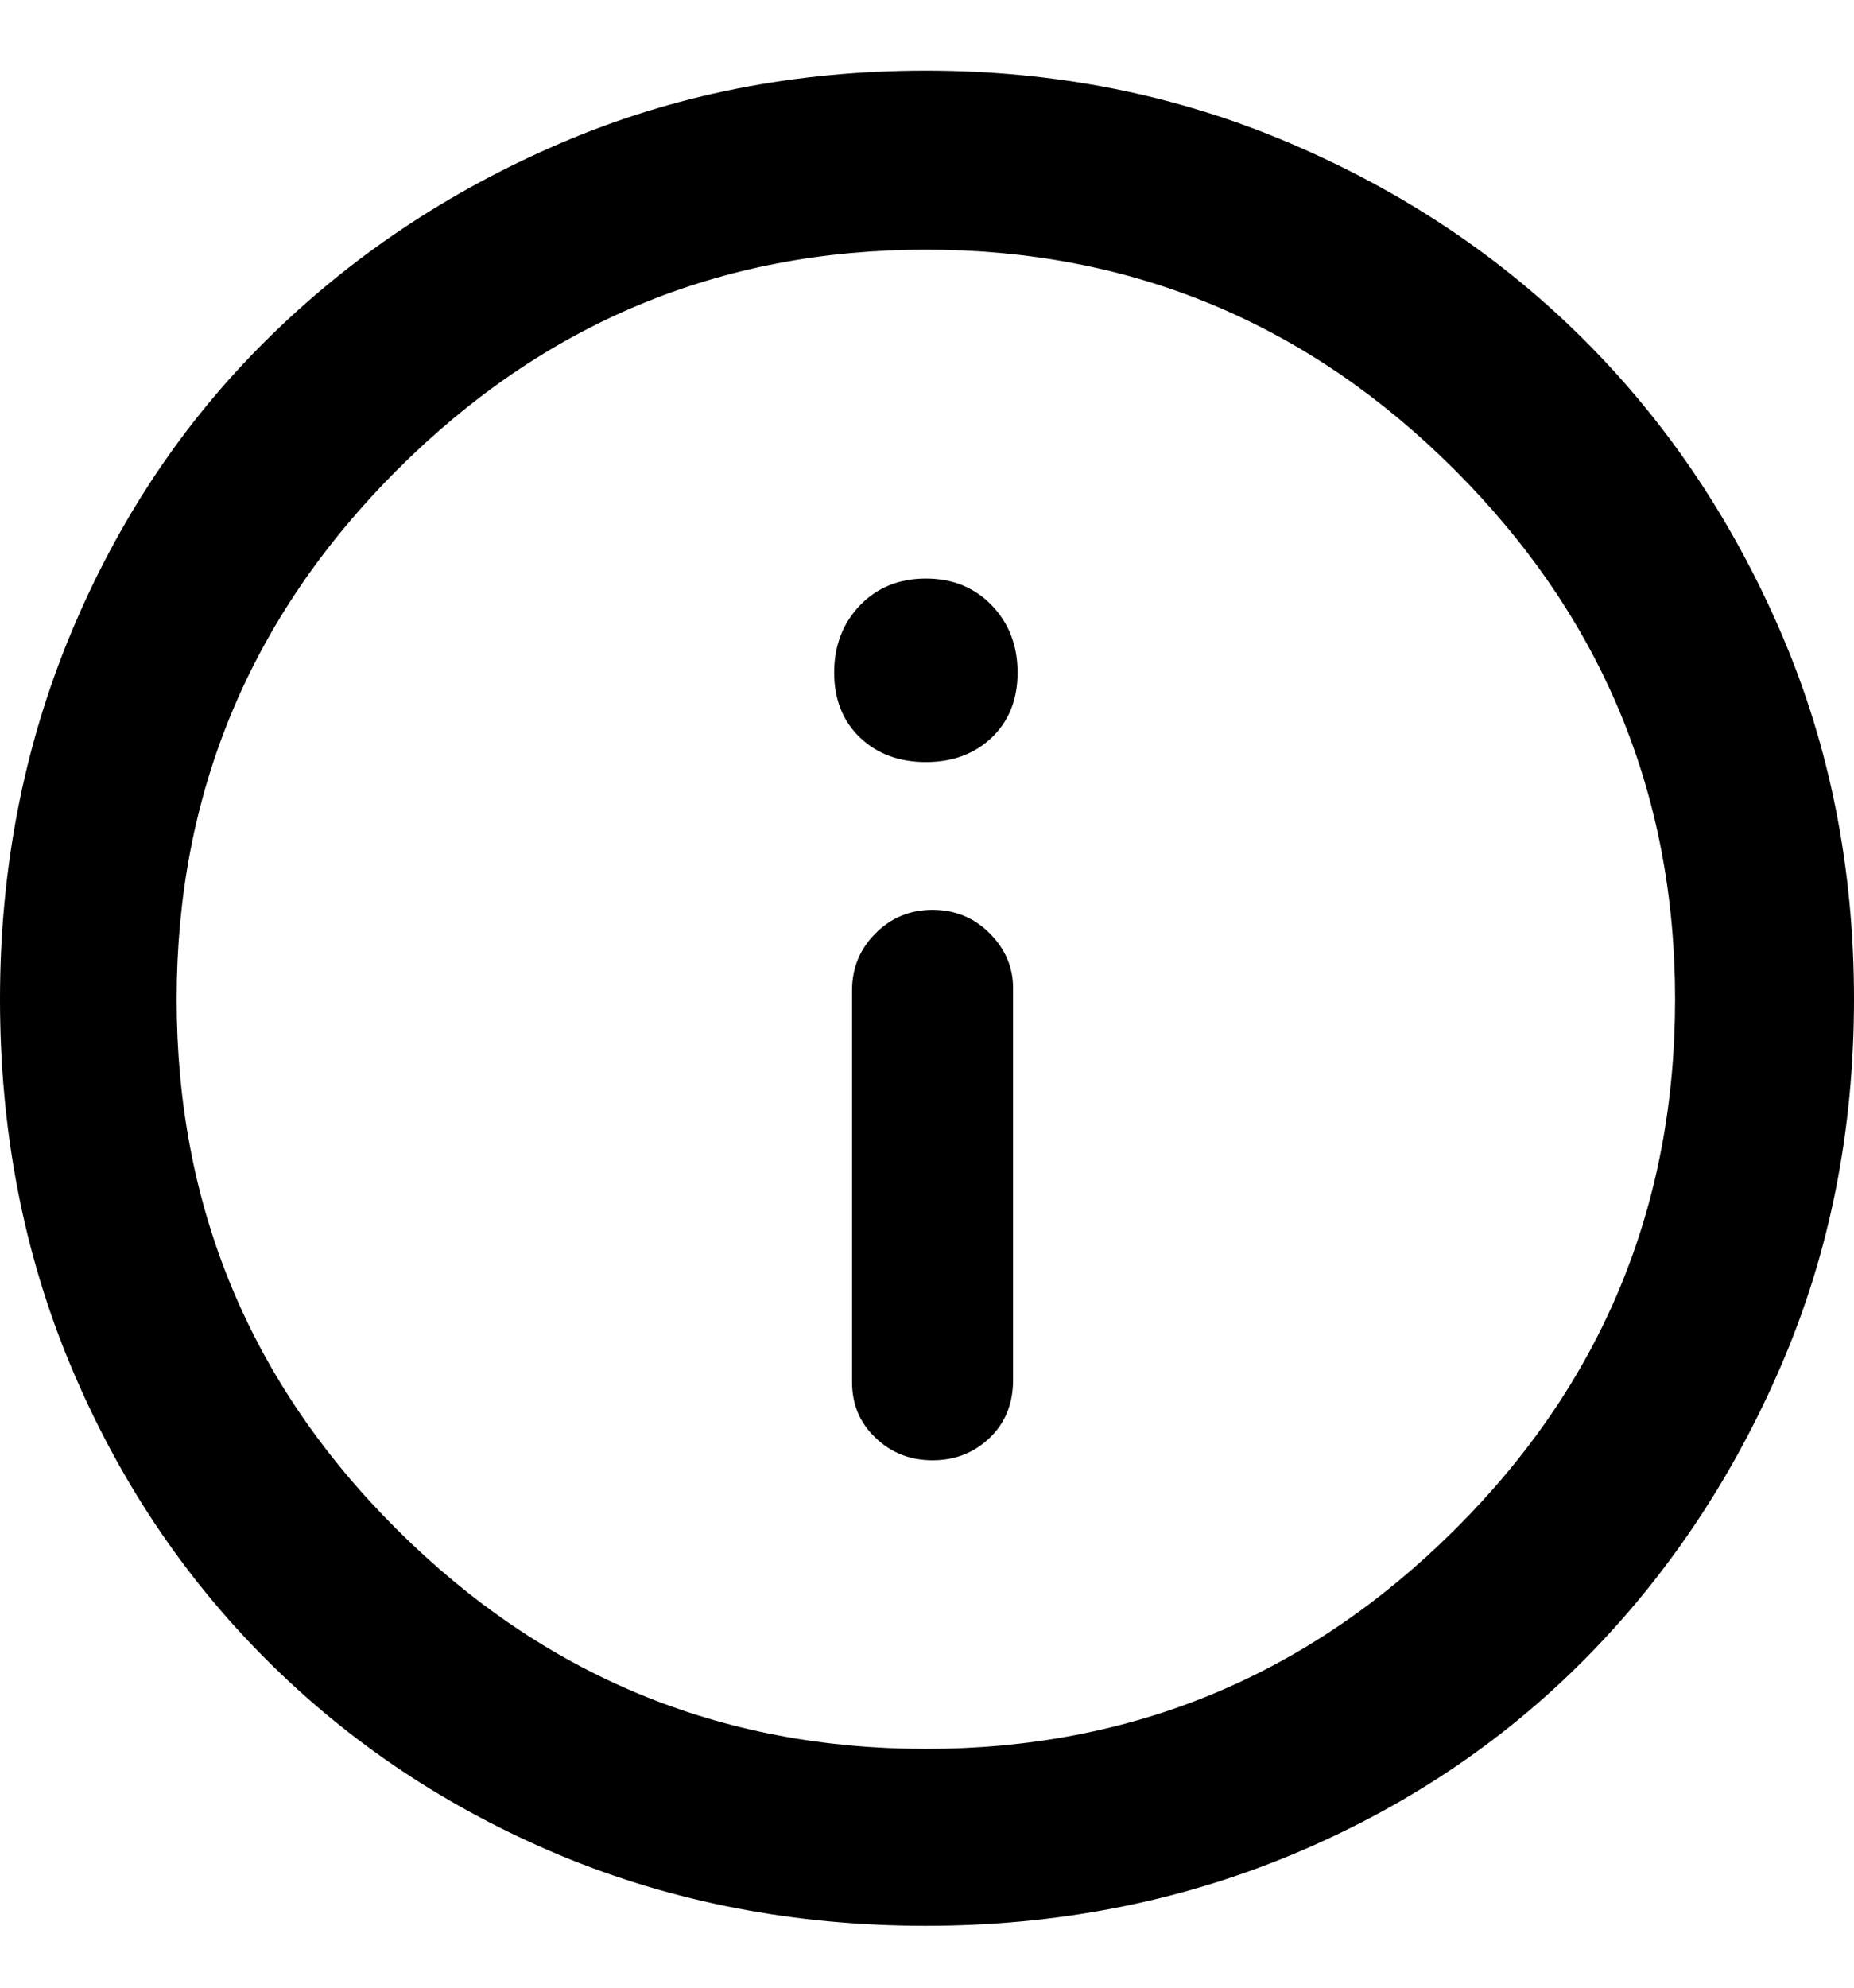 <svg width="14" height="15" viewBox="0 0 14 15" fill="none" xmlns="http://www.w3.org/2000/svg">
<g clip-path="url(#clip0_1_18600)">
<path d="M7.042 11.02C7.211 11.02 7.355 10.964 7.473 10.851C7.591 10.739 7.65 10.592 7.65 10.412V7.457C7.65 7.299 7.591 7.161 7.473 7.043C7.355 6.925 7.211 6.866 7.042 6.866C6.873 6.866 6.73 6.925 6.612 7.043C6.493 7.161 6.434 7.305 6.434 7.474V10.429C6.434 10.598 6.493 10.739 6.612 10.851C6.73 10.964 6.873 11.02 7.042 11.02ZM6.992 5.751C7.194 5.751 7.36 5.689 7.49 5.565C7.619 5.441 7.684 5.278 7.684 5.075C7.684 4.873 7.619 4.704 7.49 4.569C7.36 4.434 7.194 4.366 6.992 4.366C6.789 4.366 6.623 4.434 6.493 4.569C6.364 4.704 6.299 4.873 6.299 5.075C6.299 5.278 6.364 5.441 6.493 5.565C6.623 5.689 6.789 5.751 6.992 5.751ZM6.992 14.533C6.001 14.533 5.08 14.355 4.23 14.001C3.38 13.646 2.64 13.153 2.01 12.523C1.379 11.893 0.887 11.152 0.532 10.302C0.177 9.452 0 8.532 0 7.541C0 6.562 0.177 5.644 0.532 4.788C0.887 3.933 1.379 3.192 2.01 2.568C2.64 1.943 3.38 1.447 4.23 1.082C5.08 0.716 6.001 0.533 6.992 0.533C7.971 0.533 8.889 0.716 9.744 1.082C10.6 1.447 11.34 1.943 11.965 2.568C12.59 3.192 13.085 3.93 13.451 4.78C13.817 5.63 14 6.55 14 7.541C14 8.532 13.817 9.452 13.451 10.302C13.085 11.152 12.59 11.893 11.965 12.523C11.34 13.153 10.6 13.646 9.744 14.001C8.889 14.355 7.971 14.533 6.992 14.533ZM6.992 13.198C8.545 13.198 9.877 12.647 10.986 11.543C12.095 10.44 12.649 9.106 12.649 7.541C12.649 5.987 12.095 4.656 10.986 3.547C9.877 2.438 8.545 1.884 6.992 1.884C5.438 1.884 4.107 2.438 2.998 3.547C1.889 4.656 1.334 5.987 1.334 7.541C1.334 9.106 1.889 10.44 2.998 11.543C4.107 12.647 5.438 13.198 6.992 13.198Z" fill="black"/>
</g>
<defs>
<clipPath id="clip0_1_18600">
<rect width="14" height="14" fill="white" transform="translate(0 0.533)"/>
</clipPath>
</defs>
</svg>
